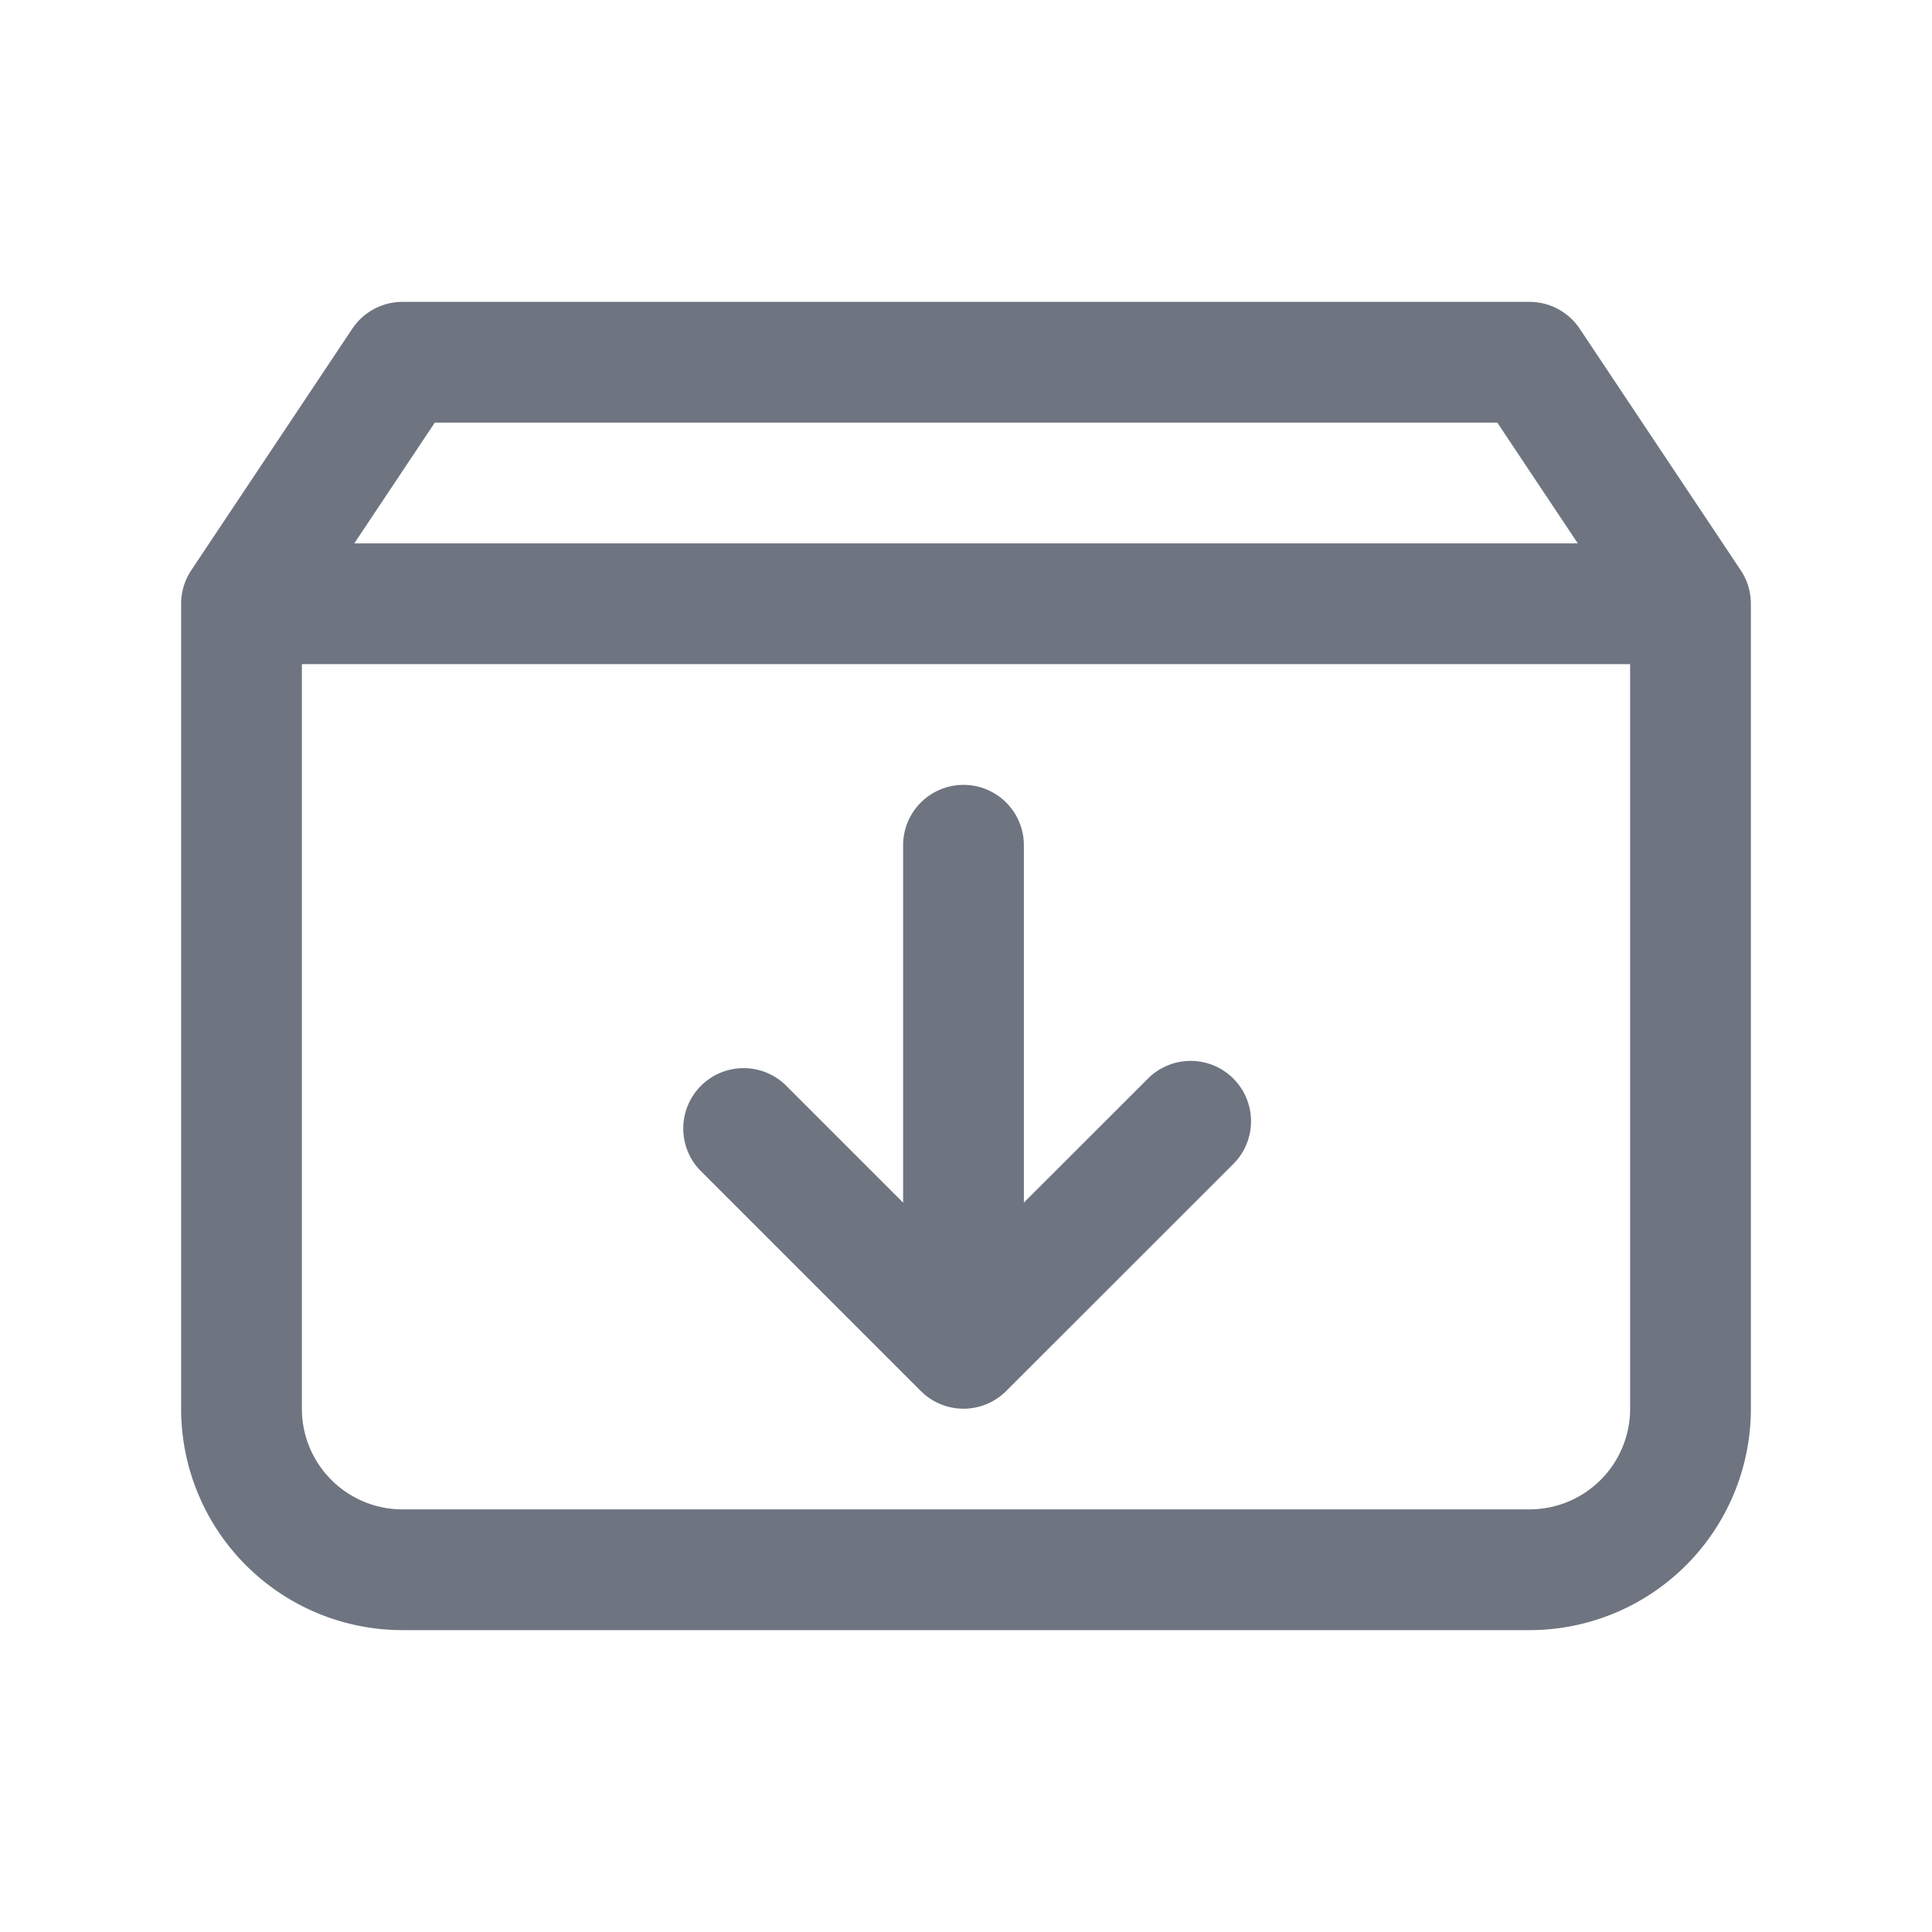 <svg width="24" height="24" fill="none" xmlns="http://www.w3.org/2000/svg"><path fill-rule="evenodd" clip-rule="evenodd" d="M5 3.75a.75.75 0 0 0-.624.334l-2 3a.75.75 0 0 0-.126.416v10A2.75 2.75 0 0 0 5 20.25h14a2.75 2.75 0 0 0 2.75-2.75v-10a.75.75 0 0 0-.126-.416l-2-3A.75.75 0 0 0 19 3.75H5Zm-.599 3 1-1.5H18.6l1 1.5H4.4Zm-.651 1.5h16.5v9.25A1.25 1.25 0 0 1 19 18.75H5a1.25 1.25 0 0 1-1.25-1.25V8.25Zm8.969 2.25a.75.75 0 0 0-1.5 0v4.44l-1.47-1.47a.75.75 0 0 0-1.06 1.06l2.75 2.75a.75.75 0 0 0 1.06 0l2.813-2.812a.75.75 0 1 0-1.061-1.06l-1.532 1.531V10.5Z" fill="#6E7480"/></svg>